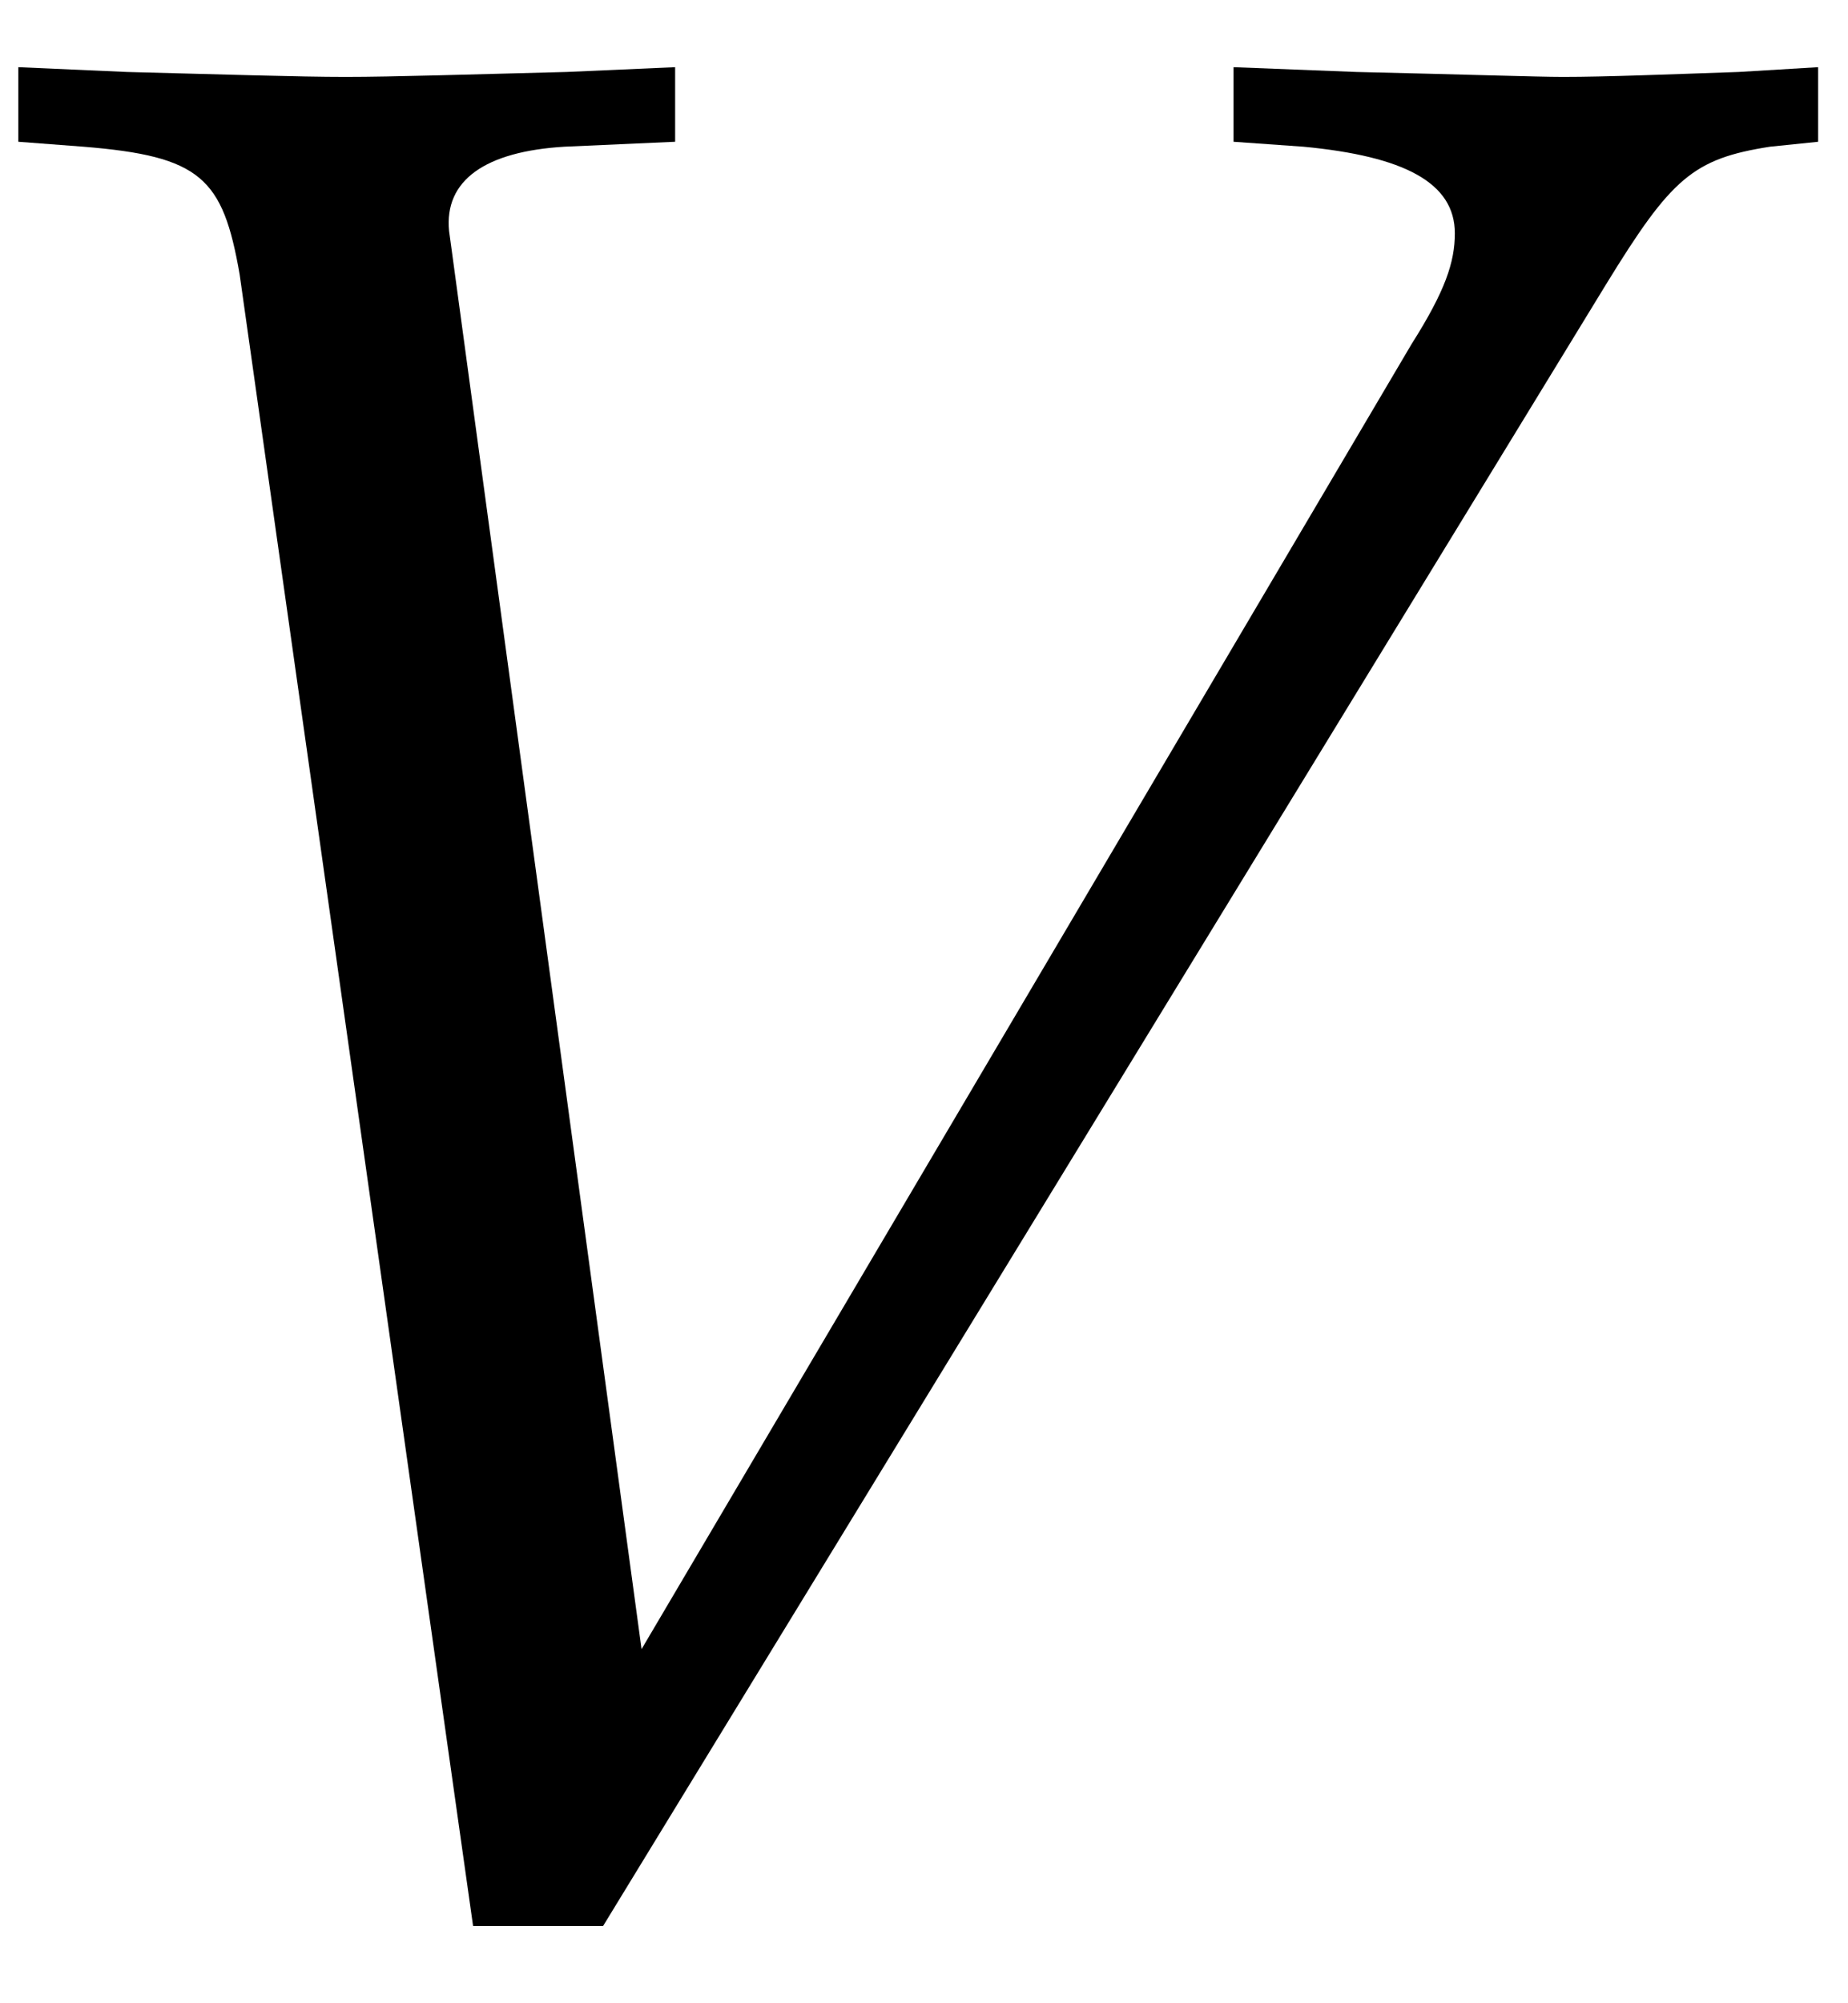 <?xml version="1.0" encoding="UTF-8"?>
<svg xmlns="http://www.w3.org/2000/svg" xmlns:xlink="http://www.w3.org/1999/xlink" width="12pt" height="13pt" viewBox="0 0 12 13" version="1.1">
<defs>
<g>
<symbol overflow="visible" id="glyph0-0">
<path style="stroke:none;" d=""/>
</symbol>
<symbol overflow="visible" id="glyph0-1">
<path style="stroke:none;" d="M 5.344 -1.656 L 4.109 -10.75 L 4.094 -10.859 C 4.062 -11.188 4.328 -11.375 4.844 -11.406 L 5.562 -11.438 L 5.562 -11.922 L 4.859 -11.891 C 4.219 -11.875 3.734 -11.859 3.422 -11.859 C 3.109 -11.859 2.641 -11.875 2 -11.891 L 1.297 -11.922 L 1.297 -11.438 L 1.719 -11.406 C 2.484 -11.344 2.625 -11.203 2.734 -10.578 L 4.25 0.141 L 5.094 0.141 L 11.609 -10.516 C 12.031 -11.203 12.172 -11.328 12.672 -11.406 L 12.984 -11.438 L 12.984 -11.922 L 12.469 -11.891 C 12 -11.875 11.609 -11.859 11.328 -11.859 C 11.156 -11.859 10.688 -11.875 9.984 -11.891 L 9.188 -11.922 L 9.188 -11.438 L 9.641 -11.406 C 10.297 -11.344 10.625 -11.172 10.625 -10.844 C 10.625 -10.656 10.562 -10.469 10.344 -10.125 L 5.344 -1.656 Z M 5.344 -1.656 "/>
</symbol>
</g>
<clipPath id="clip1">
  <path d="M -204 438 L 215.527 438 L 215.527 -157.277 L -204 -157.277 L -204 438 Z M -204 438 "/>
</clipPath>
</defs>
<g id="surface0">
<g clip-path="url(#clip1)" clip-rule="nonzero">
<g style="fill:rgb(0%,0%,0%);fill-opacity:1;">
  <use xlink:href="#glyph0-1" x="-1.178" y="12.358"/>
</g>
</g>
</g>
</svg>
